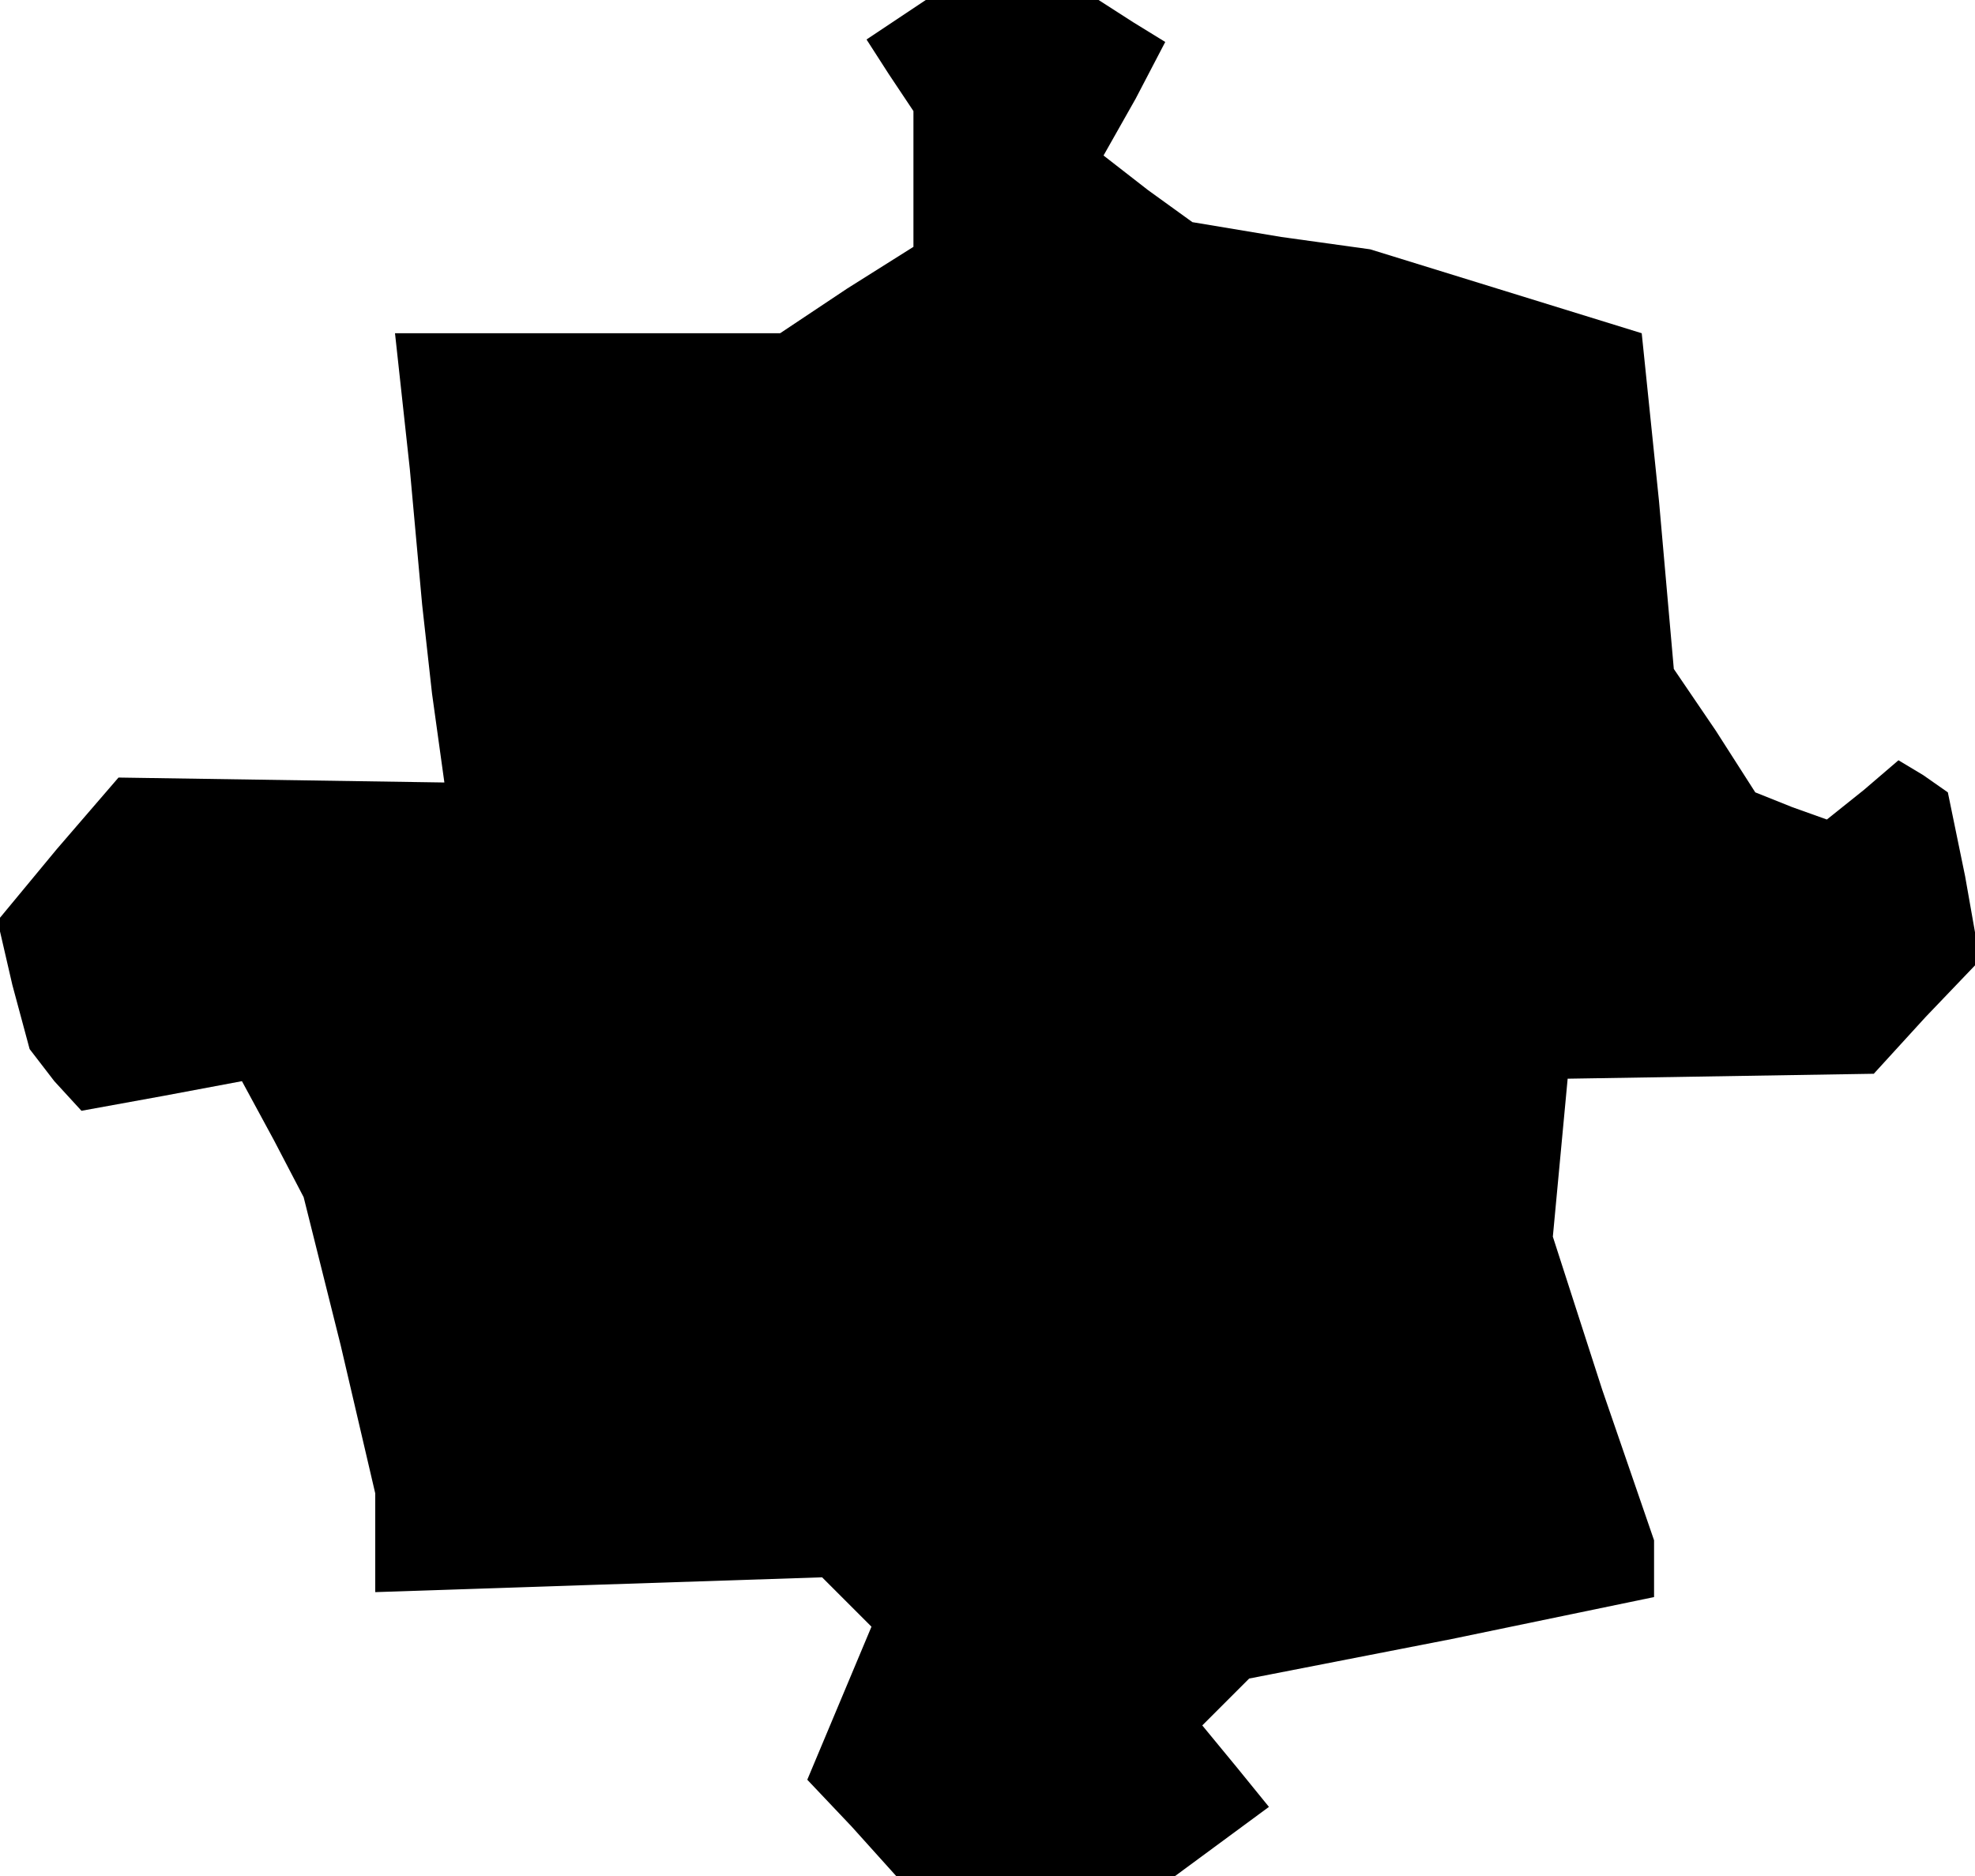 <?xml version="1.0" standalone="no"?>
<!DOCTYPE svg PUBLIC "-//W3C//DTD SVG 20010904//EN"
 "http://www.w3.org/TR/2001/REC-SVG-20010904/DTD/svg10.dtd">
<svg version="1.0" xmlns="http://www.w3.org/2000/svg"
 width="80pt" height="76pt" viewBox="0 0 80 76"
 preserveAspectRatio="xMidYMid meet">
<g transform="translate(0,76) scale(0.1,-0.1)"
fill="#000000" stroke="none">
<path d="M363 752 l-12 -8 9 -14 10 -15 0 -27 0 -28 -27 -17 -27 -18 -78 0
-78 0 6 -55 5 -55 4 -36 5 -36 -66 1 -66 1 -25 -29 -24 -29 6 -26 7 -26 10
-13 11 -12 33 6 32 6 13 -24 12 -23 15 -60 14 -60 0 -20 0 -20 90 3 91 3 10
-10 10 -10 -13 -31 -13 -31 18 -19 18 -20 57 0 56 0 19 14 19 14 -13 16 -14
17 9 9 10 10 82 16 82 17 0 11 0 12 -21 61 -20 62 3 32 3 32 62 1 62 1 21 23
22 23 -6 34 -7 34 -10 7 -10 6 -14 -12 -15 -12 -14 5 -15 6 -16 25 -17 25 -6
68 -7 68 -55 17 -55 17 -36 5 -36 6 -18 13 -18 14 13 23 12 23 -13 8 -14 9
-35 0 -35 0 -12 -8z"/>
</g>
</svg>
